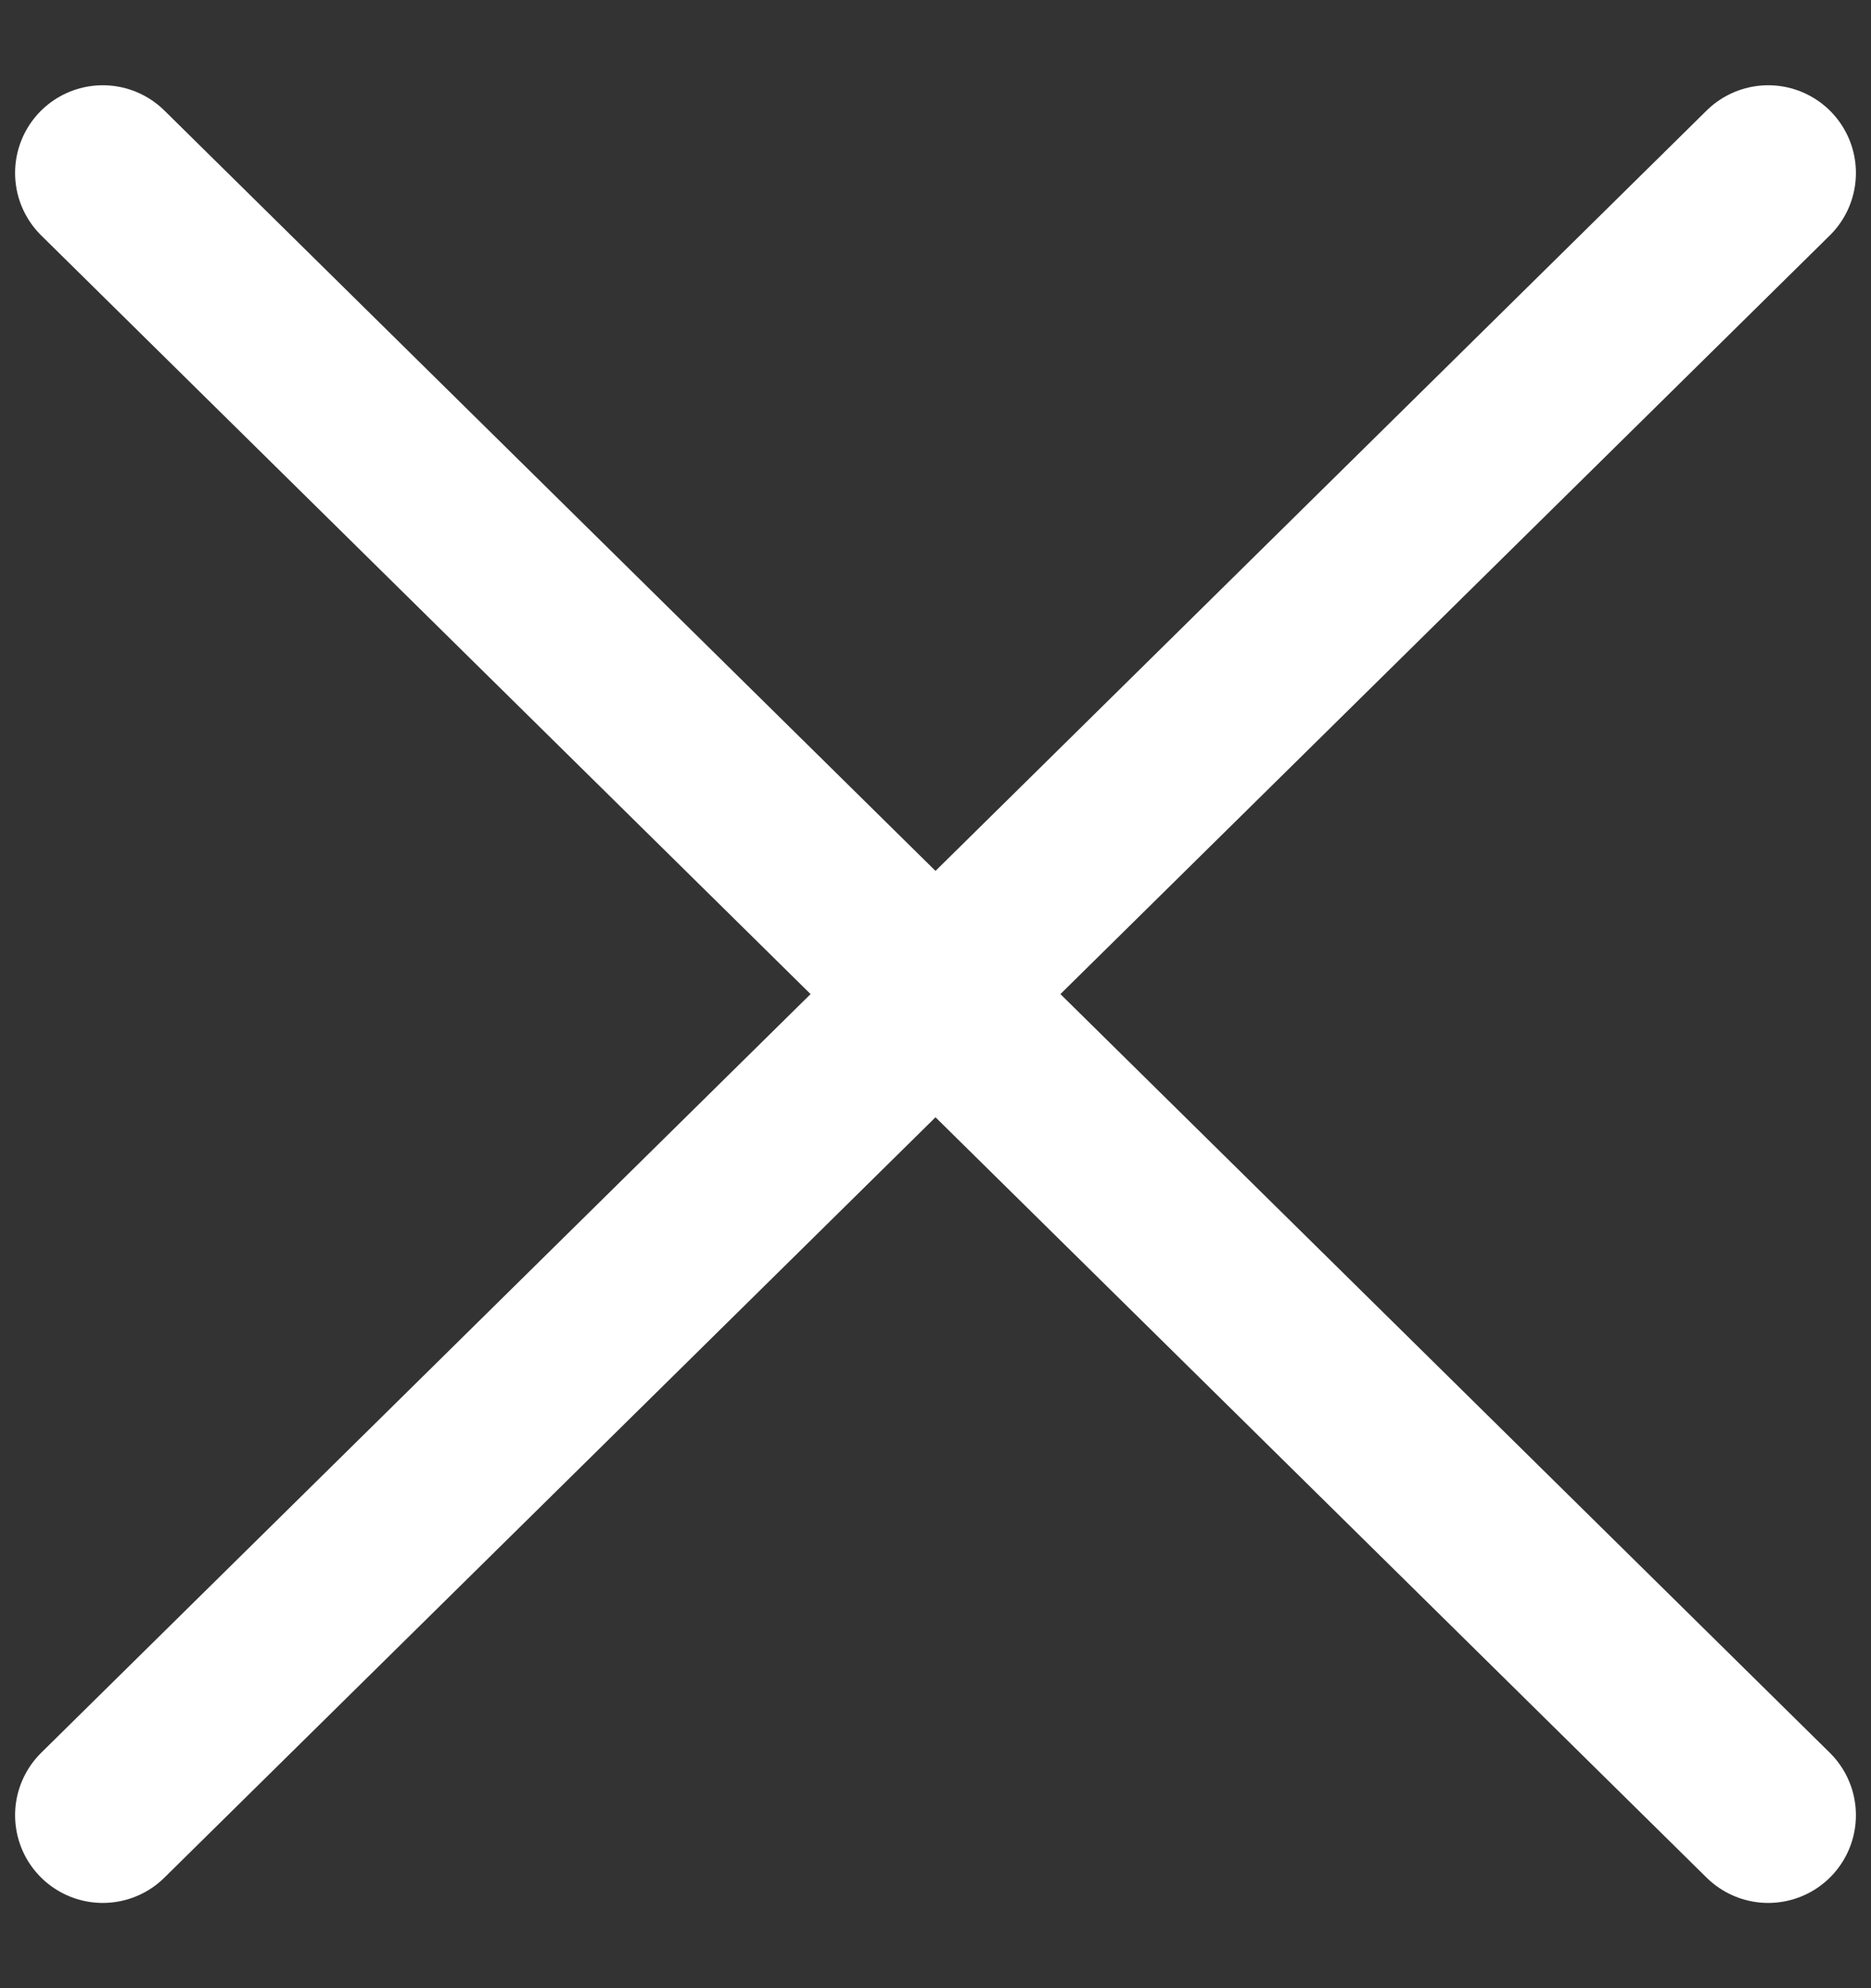 <svg width="16" height="17" viewBox="0 0 16 17" fill="none" xmlns="http://www.w3.org/2000/svg">
<rect x="0" y="0" width="16" height="17" fill="#333333" stroke="none"/>
<path d="M0.879 1.479L15.121 15.521L0.879 1.479Z" fill="white"/>
<path d="M0.879 1.479L15.121 15.521" stroke="white" stroke-width="1.5" stroke-linecap="round" stroke-linejoin="round"/>
<path d="M15.121 1.479L0.879 15.521L15.121 1.479Z" fill="white"/>
<path d="M15.121 1.479L0.879 15.521" stroke="white" stroke-width="1.5" stroke-linecap="round" stroke-linejoin="round"/>
</svg>
